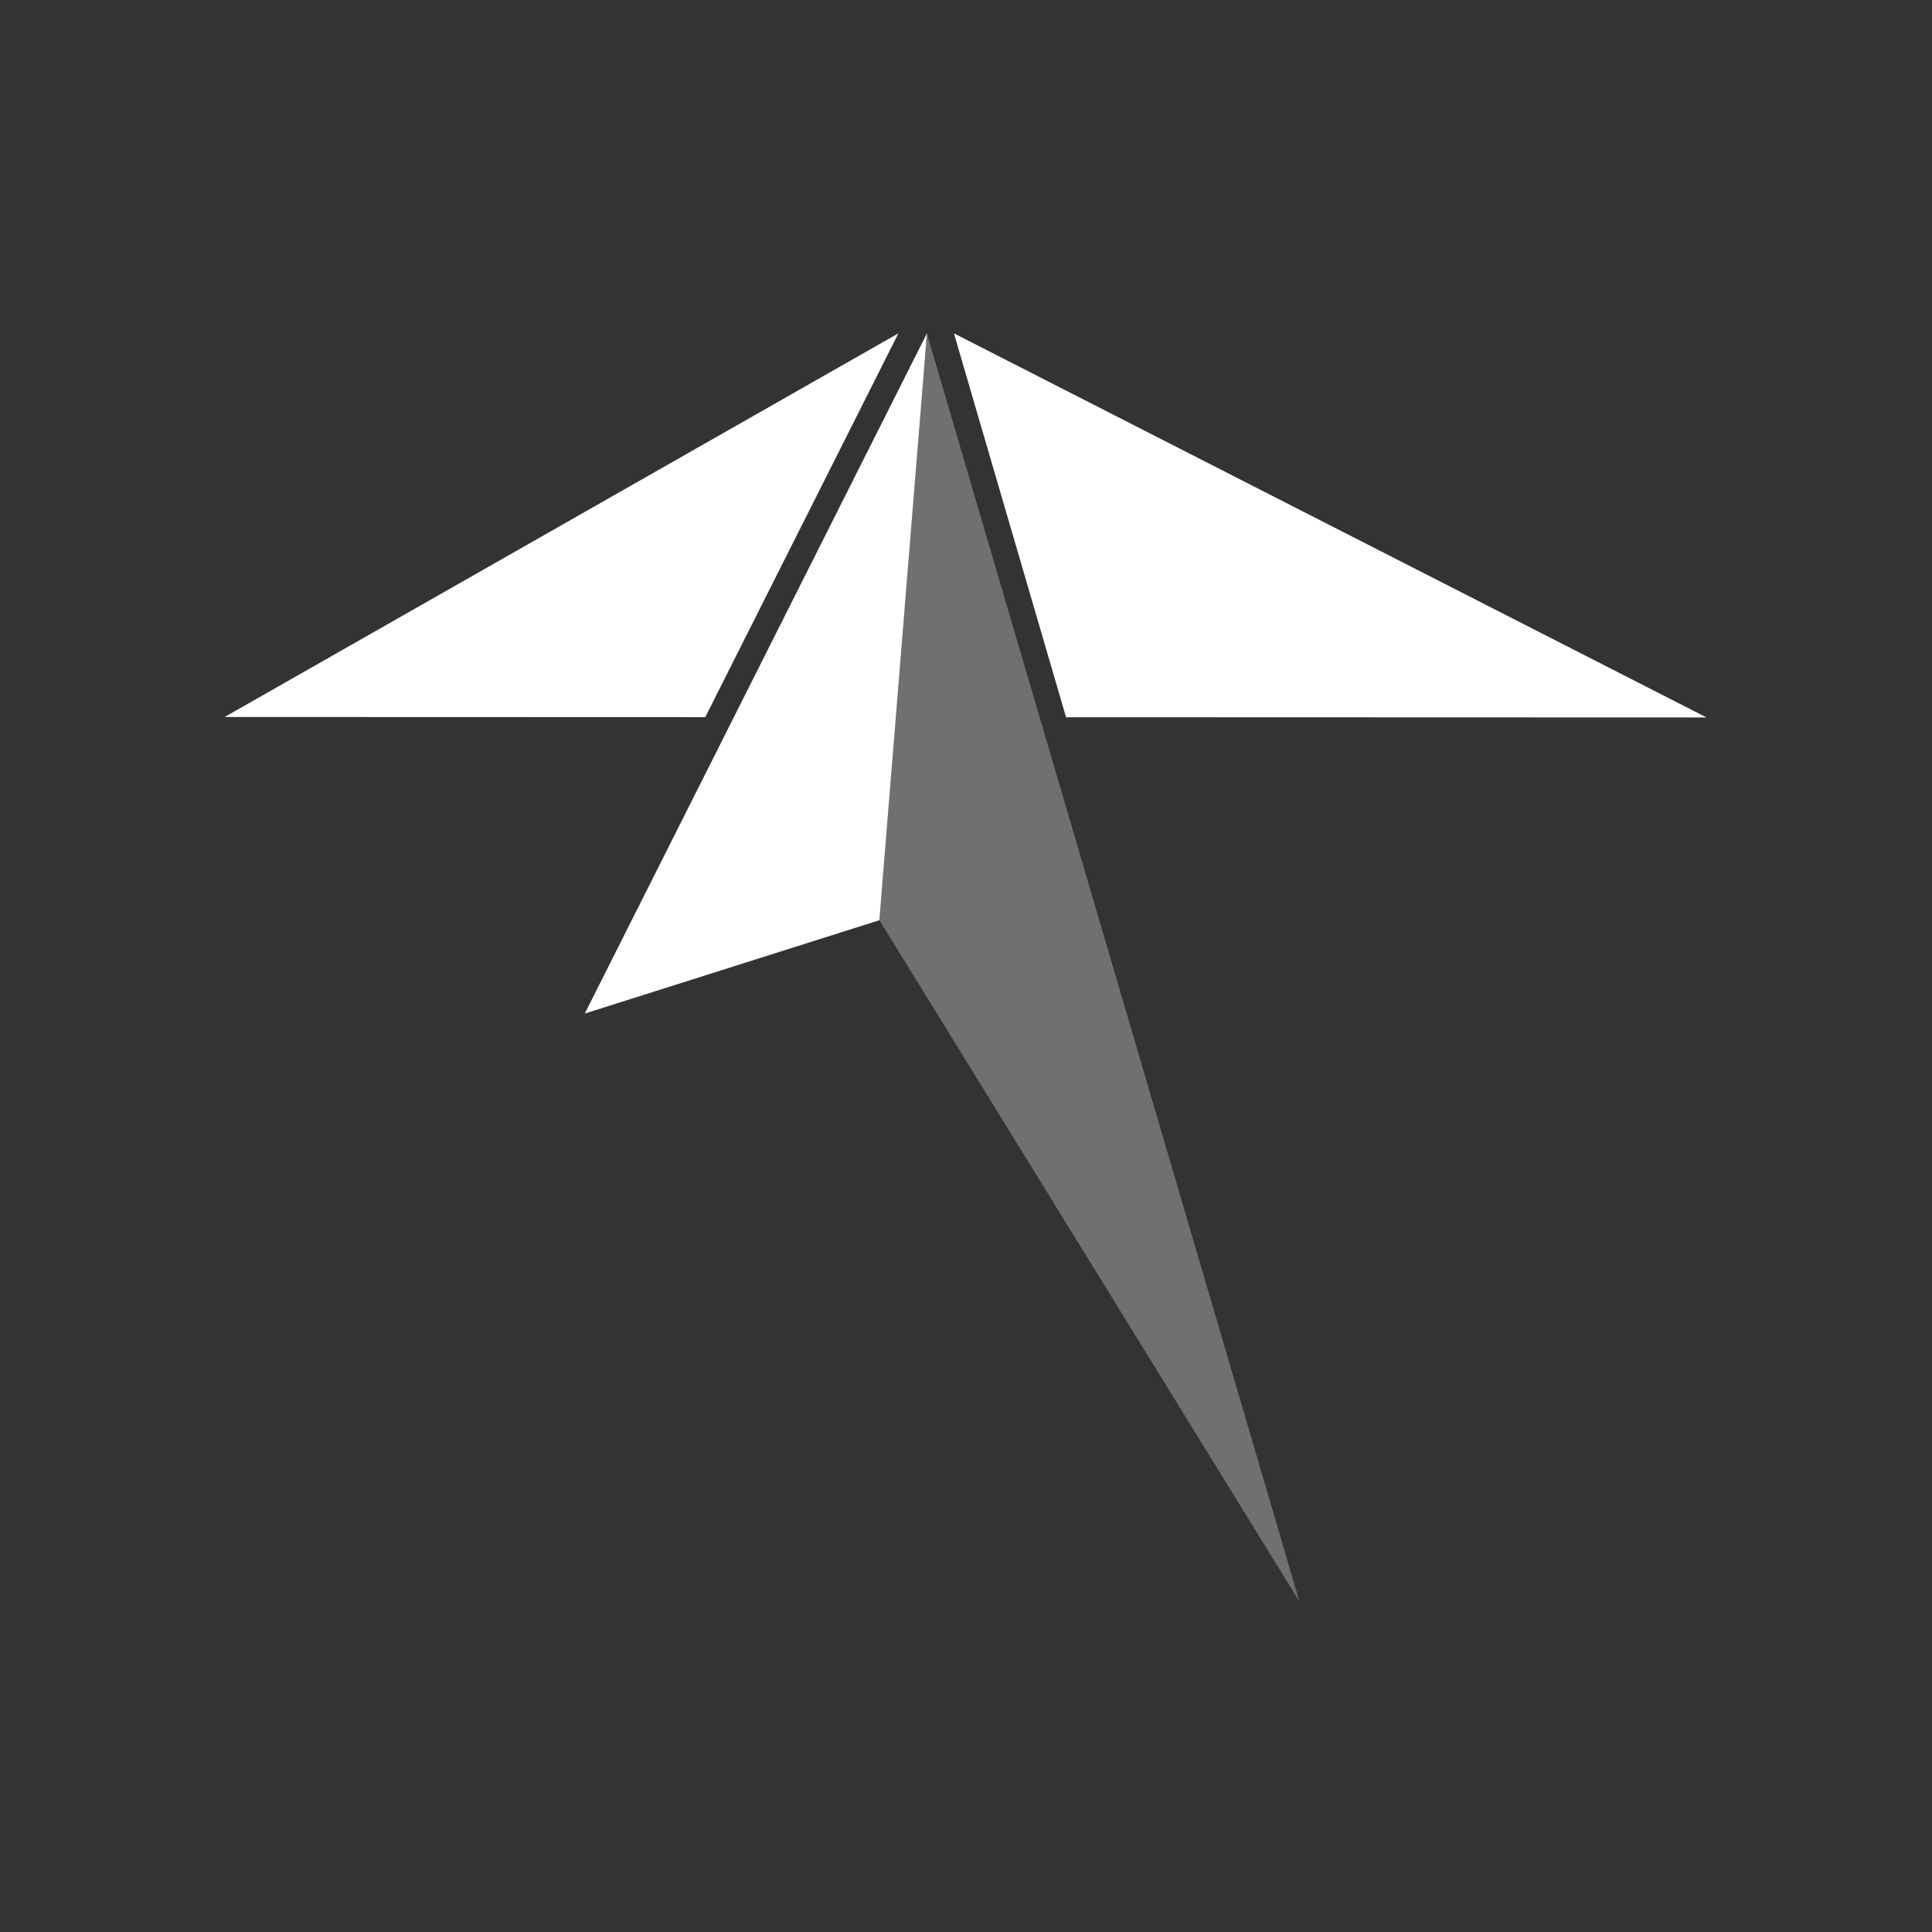 <svg id="Layer_1" data-name="Layer 1" xmlns="http://www.w3.org/2000/svg" viewBox="0 0 1000 1000"><rect x="0" y="0" width="1000" height="1000" fill="#333333" stroke="none"/><defs><style>.cls-1,.cls-2{fill:#fff;}.cls-1{opacity:0.3;}</style></defs><title>fourthereom_icon_square_white</title><polygon class="cls-1" points="479.73 172.53 672.63 829.06 455.17 476.29 479.73 172.53"/><polygon class="cls-2" points="465.02 172.53 116.29 371.11 365.06 371.19 465.02 172.53"/><polygon class="cls-2" points="493.75 172.54 883.29 371.35 551.79 371.24 493.75 172.54"/><polygon class="cls-2" points="479.78 172.54 302.68 524.61 455.17 476.3 479.78 172.54"/></svg>